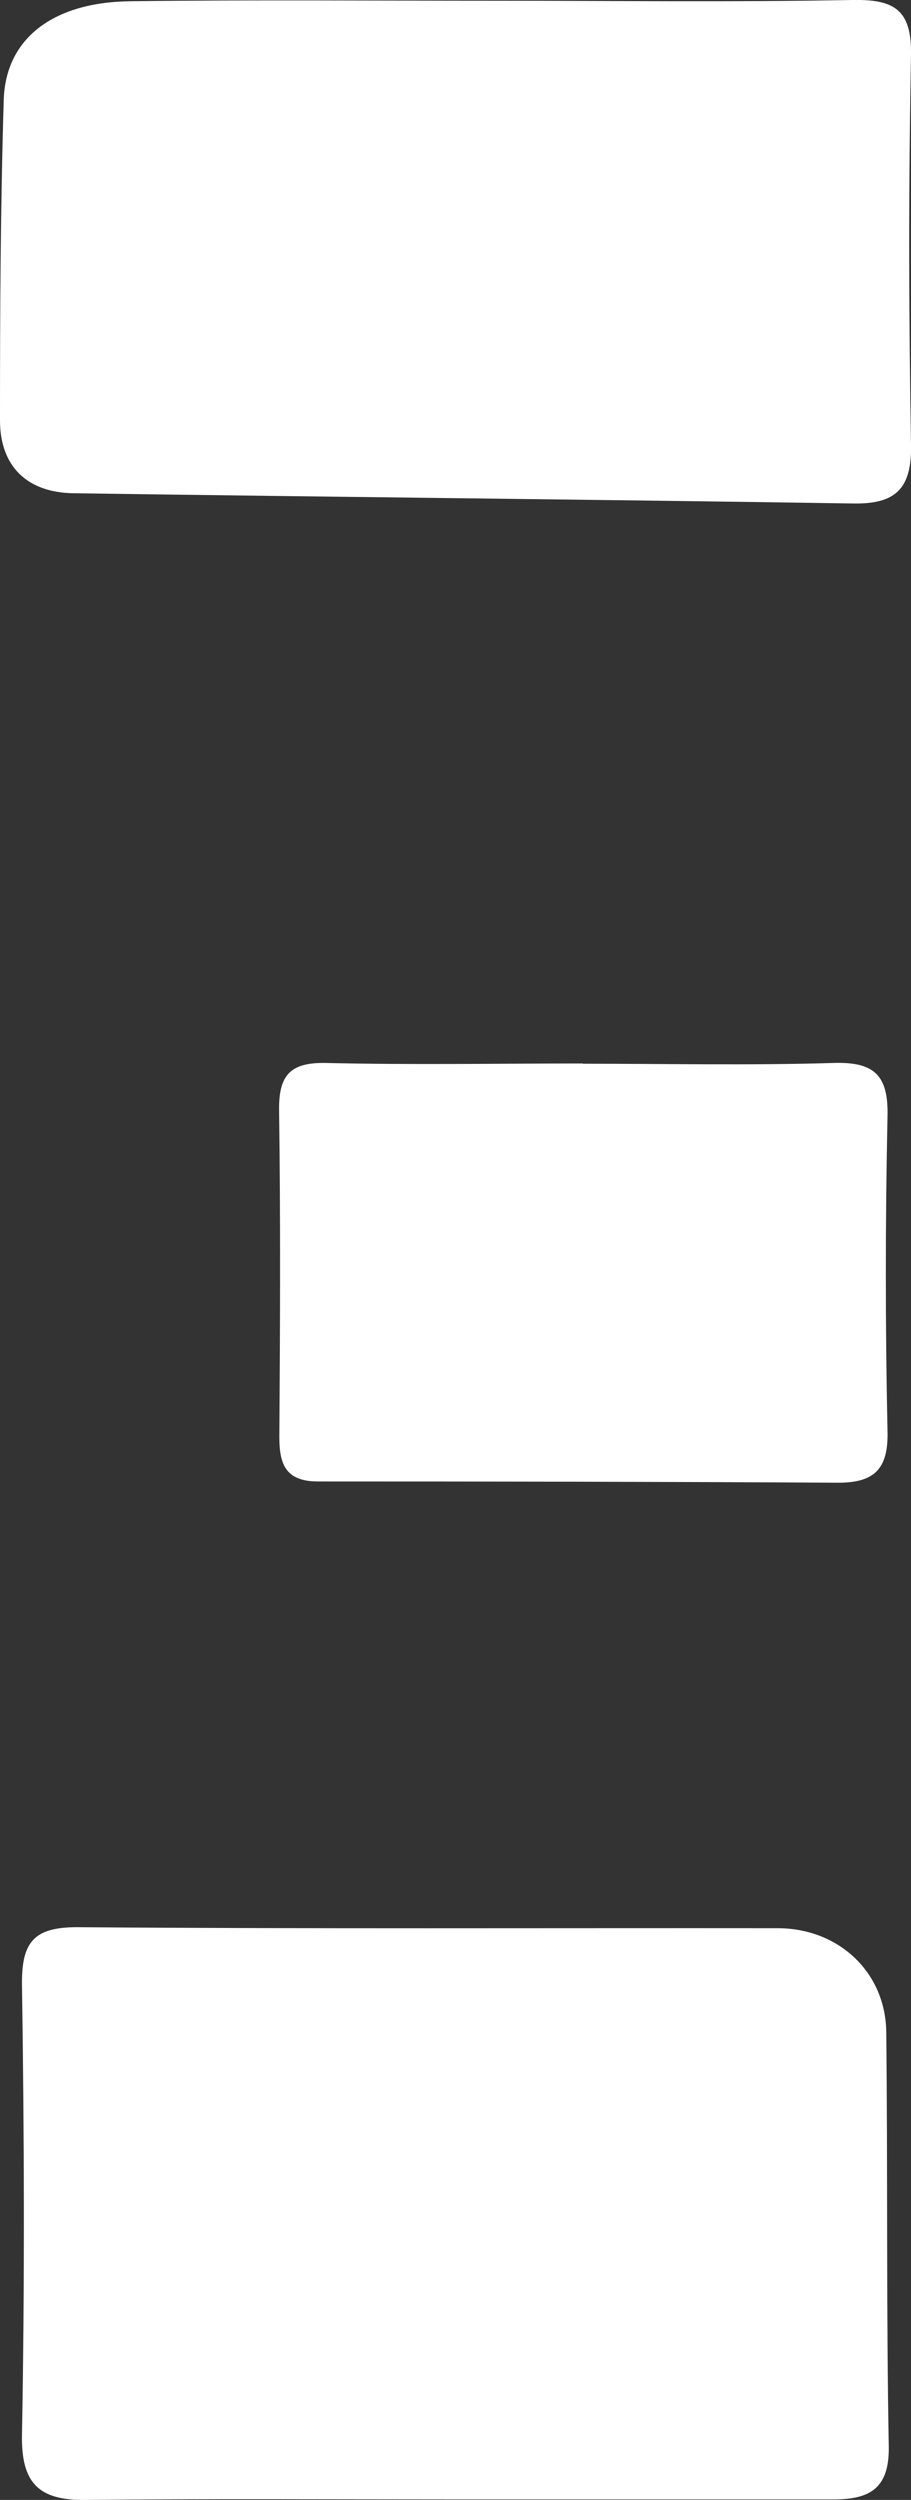 <?xml version="1.0" encoding="UTF-8"?>
<svg id="_레이어_2" data-name="레이어 2" xmlns="http://www.w3.org/2000/svg" viewBox="0 0 36.46 100">
  <rect x="0" y="0" width="36.46" height="100" fill="#333333" stroke="none"/>
  <defs>
    <style>
      .cls-1 {
        fill: #fff;
        stroke-width: 0px;
      }
    </style>
  </defs>
  <g id="_레이어_1-2" data-name="레이어 1">
    <g>
      <path class="cls-1" d="M18.11,99.98c-4.9,0-9.8-.03-14.7.02-1.87.02-2.57-.68-2.53-2.63.11-5.99.09-11.98,0-17.97-.02-1.69.45-2.32,2.23-2.31,9.33.07,18.67.03,28.01.04,2.45,0,4.33,1.77,4.35,4.17.06,5.52,0,11.05.1,16.57.03,1.76-.86,2.12-2.29,2.11-5.06,0-10.11,0-15.17,0h0Z"/>
      <path class="cls-1" d="M19.89.03c4.74,0,9.48.06,14.22-.03,1.66-.03,2.38.37,2.35,2.19-.1,5.21-.09,10.41,0,15.62.03,1.73-.61,2.36-2.31,2.33-10.41-.16-20.81-.26-31.22-.41C1.09,19.7,0,18.66,0,16.81,0,12.54.02,8.27.15,4,.22,1.55,2.11.09,5.2.05c4.9-.06,9.79-.02,14.69-.02Z"/>
      <path class="cls-1" d="M23.32,42.55c3.35,0,6.69.07,10.04-.03,1.61-.05,2.2.47,2.16,2.13-.09,4.2-.09,8.4,0,12.6.04,1.56-.57,2.07-2.02,2.06-6.92-.04-13.85-.05-20.77-.05-1.27,0-1.55-.65-1.55-1.77.03-4.36.05-8.72-.01-13.07-.02-1.41.44-1.93,1.88-1.9,3.42.08,6.85.02,10.27.02Z"/>
    </g>
  </g>
</svg>